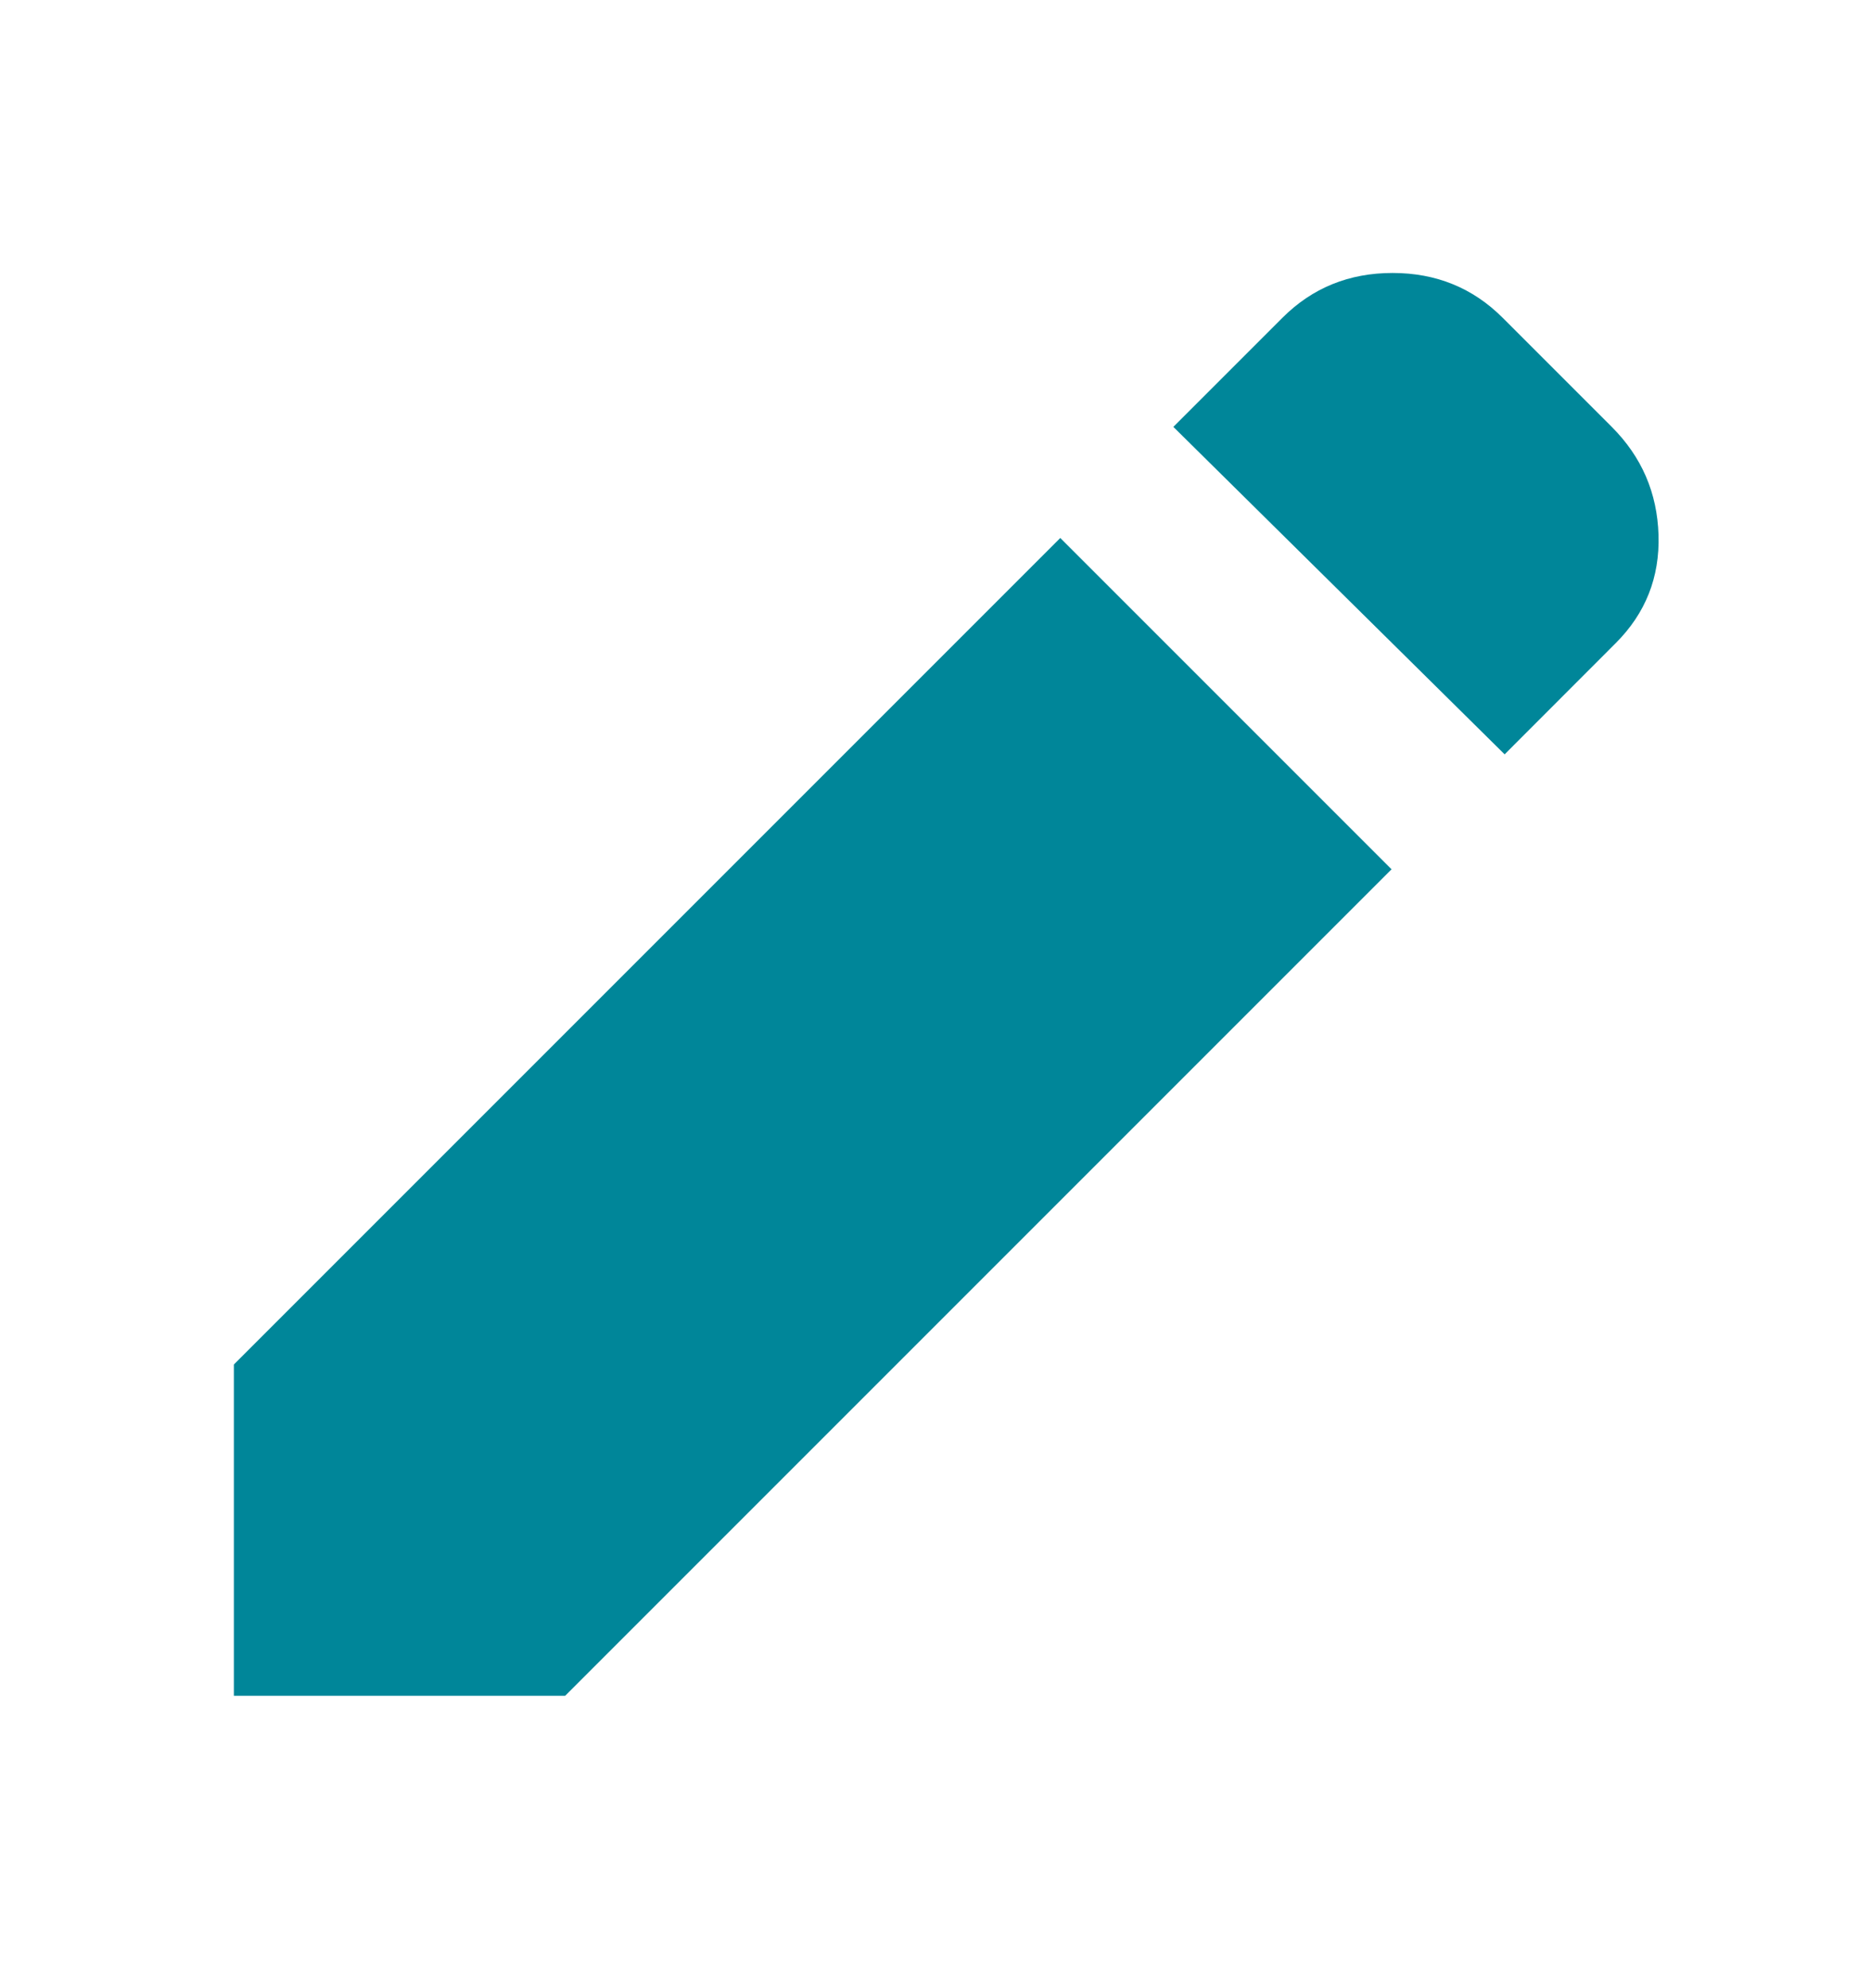 <svg fill="none" height="17" viewBox="0 0 16 17" width="16" xmlns="http://www.w3.org/2000/svg"><path d="m12.867 6.45-2.833-2.8.933-.933c.256-.256.57-.383.942-.383.372 0 .686.128.941.383l.933.933c.256.256.389.564.4.925.011.361-.111.67-.367.925zm-.967.983-7.067 7.067h-2.833v-2.833l7.067-7.067z" fill="#008699"/></svg>